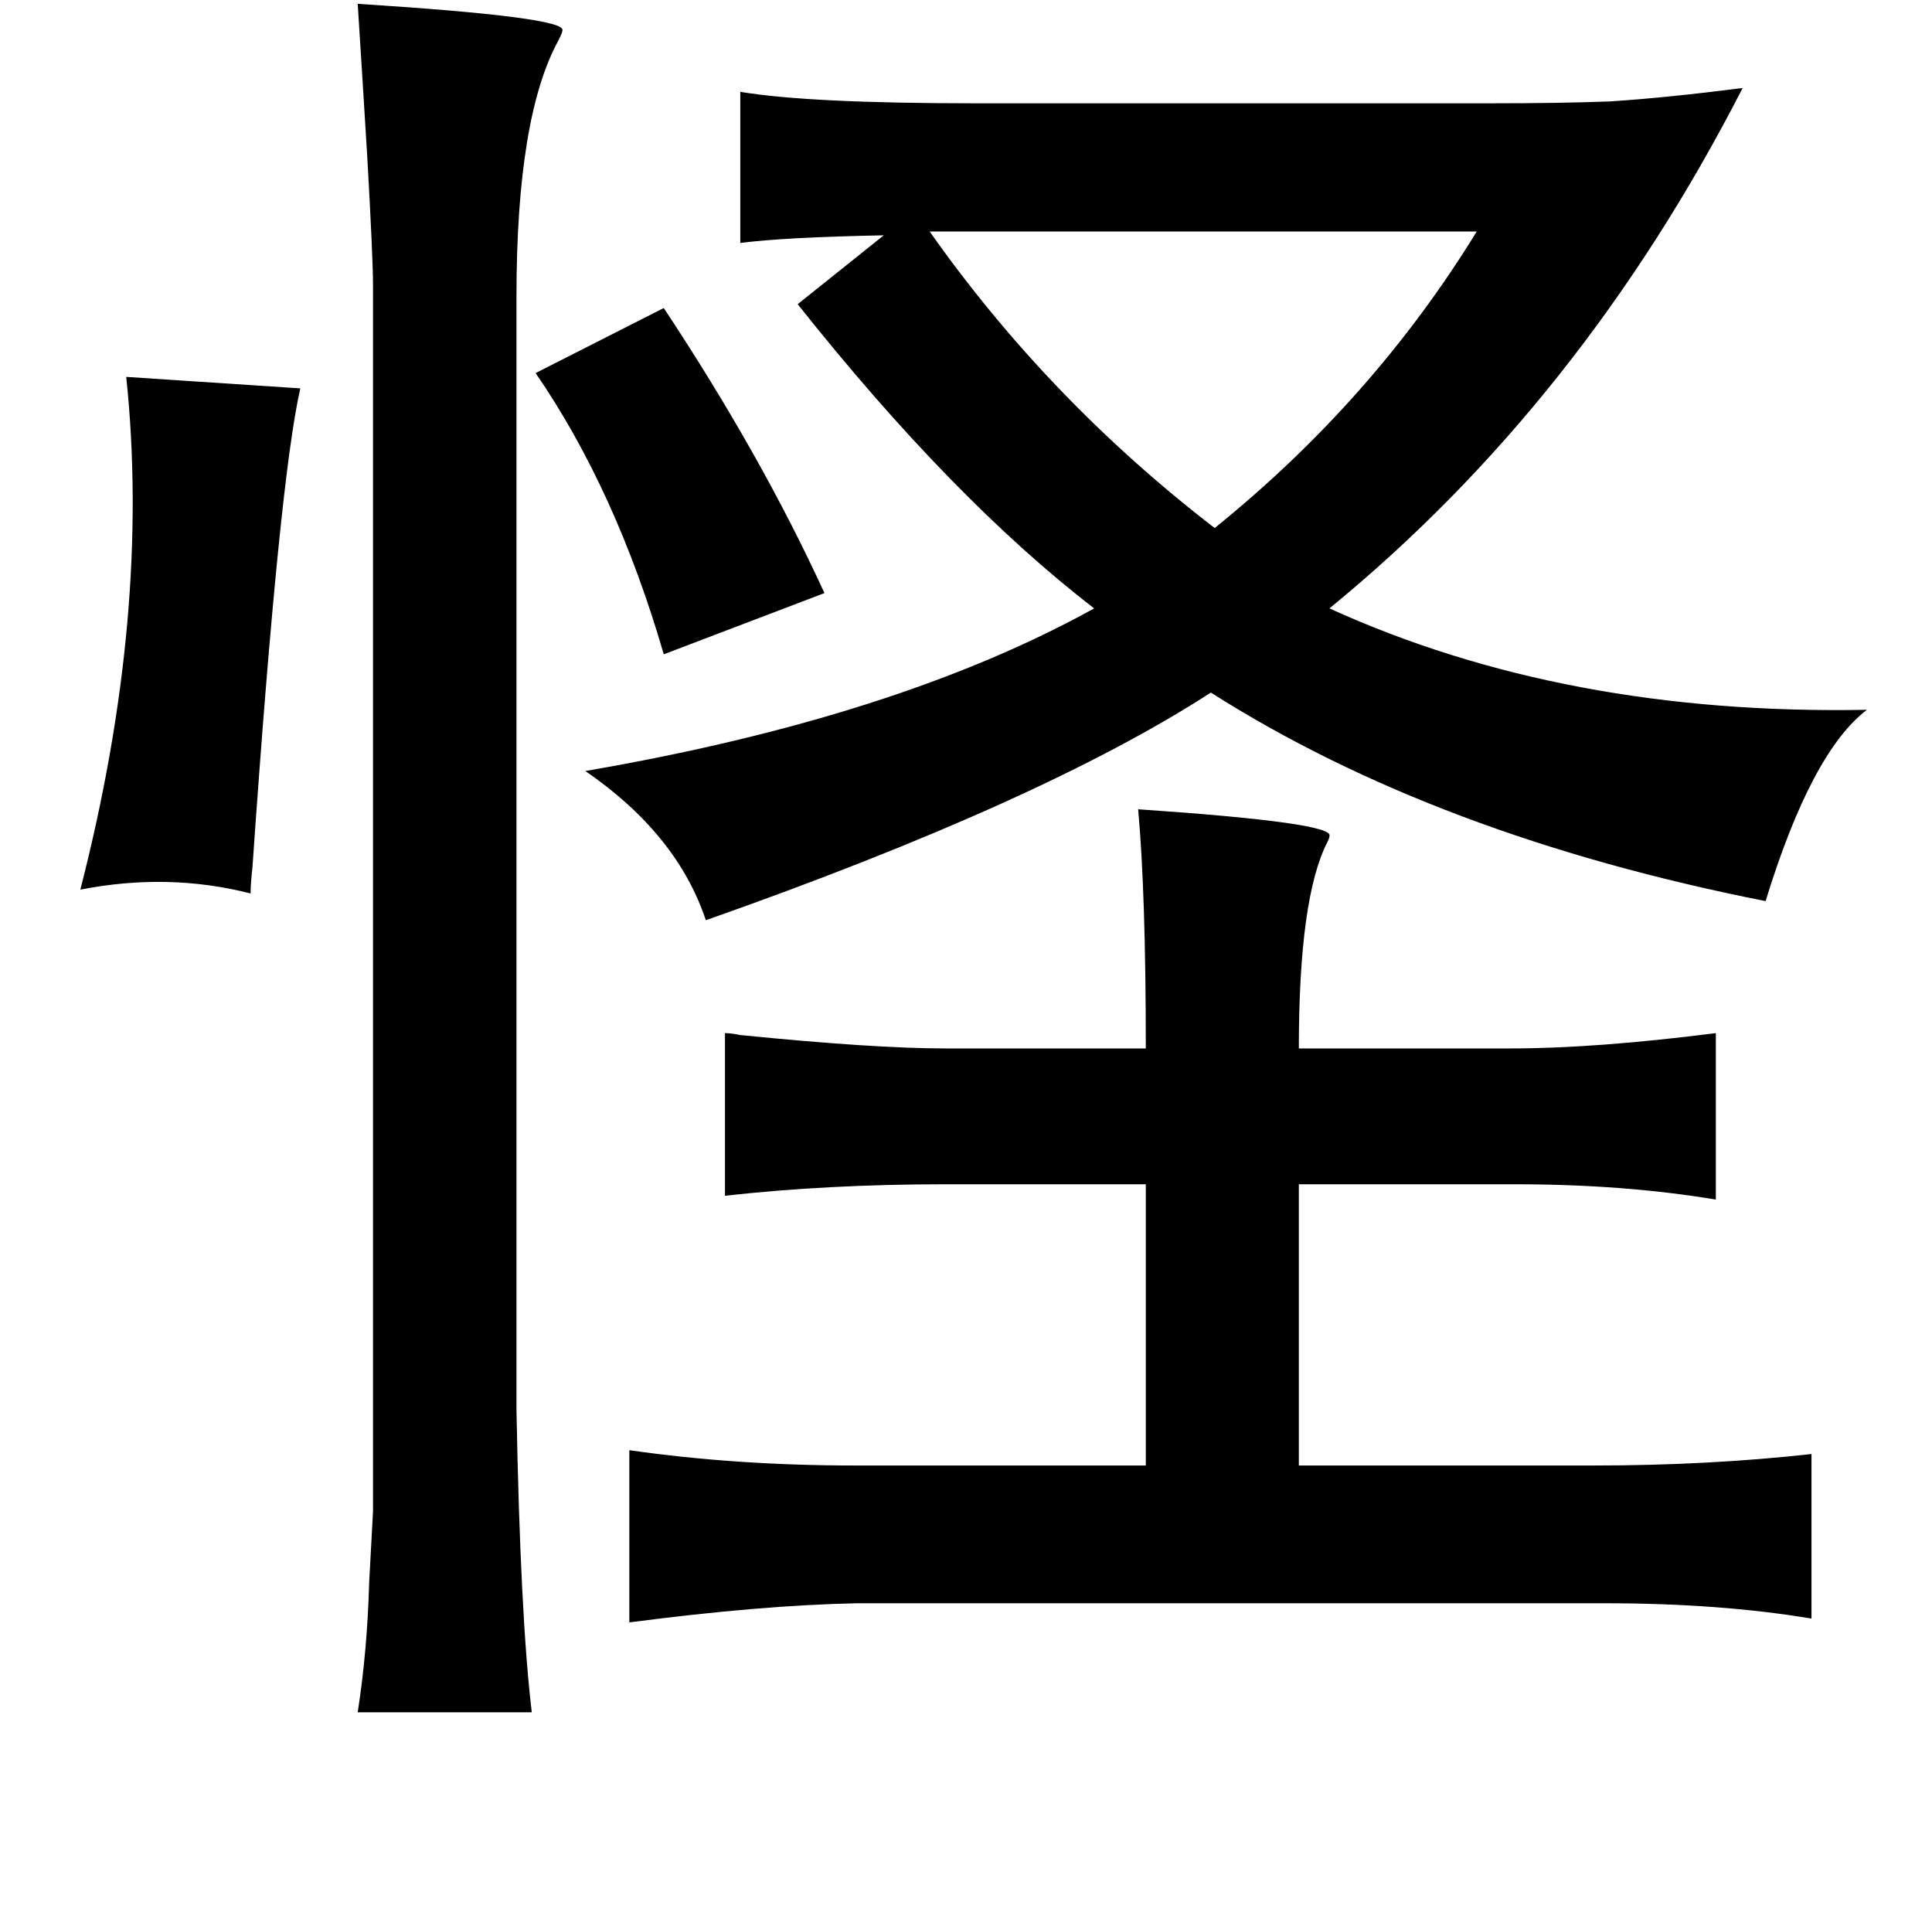 <?xml version="1.0" standalone="no"?>
<!DOCTYPE svg PUBLIC "-//W3C//DTD SVG 1.1//EN" "http://www.w3.org/Graphics/SVG/1.1/DTD/svg11.dtd" >
<svg xmlns="http://www.w3.org/2000/svg" xmlns:xlink="http://www.w3.org/1999/xlink" version="1.1" viewBox="-10 0 1010 1000">
   <path fill="currentColor"
d="M177 2q110 7 107 14q0 1 -2 5q-22 40 -22 134v582q2 108 8 158h-91q5 -32 6 -68q1 -18 2 -37v-48v-593q0 -14 -3 -67q-3 -49 -5 -80zM377 48q36 6 123 6h268q38 0 64 -1q30 -2 69 -7q-84 164 -216 272q123 56 281 53q-29 22 -53 100q-172 -34 -290 -109q-88 57 -264 119
q-15 -45 -63 -78q163 -28 266 -85q-74 -57 -155 -159l45 -36q-52 1 -75 4v-79zM337 161q51 77 84 149l-84 32q-25 -86 -67 -147zM56 197l91 6q-11 48 -25 250q-1 9 -1 14q-43 -11 -89 -2q37 -144 24 -268zM585 423q103 7 100 14q0 1 -1 3q-15 29 -15 108h111q44 0 107 -8v87
q-48 -8 -105 -8h-113v147h154q60 0 114 -6v86q-48 -8 -108 -8h-391q-50 1 -119 10v-90q56 8 118 8h152v-147h-105q-61 0 -115 6v-85q3 0 8 1q70 7 107 7h105q0 -81 -4 -125zM476 121q62 88 149 155q83 -67 137 -155h-286z" />
</svg>
